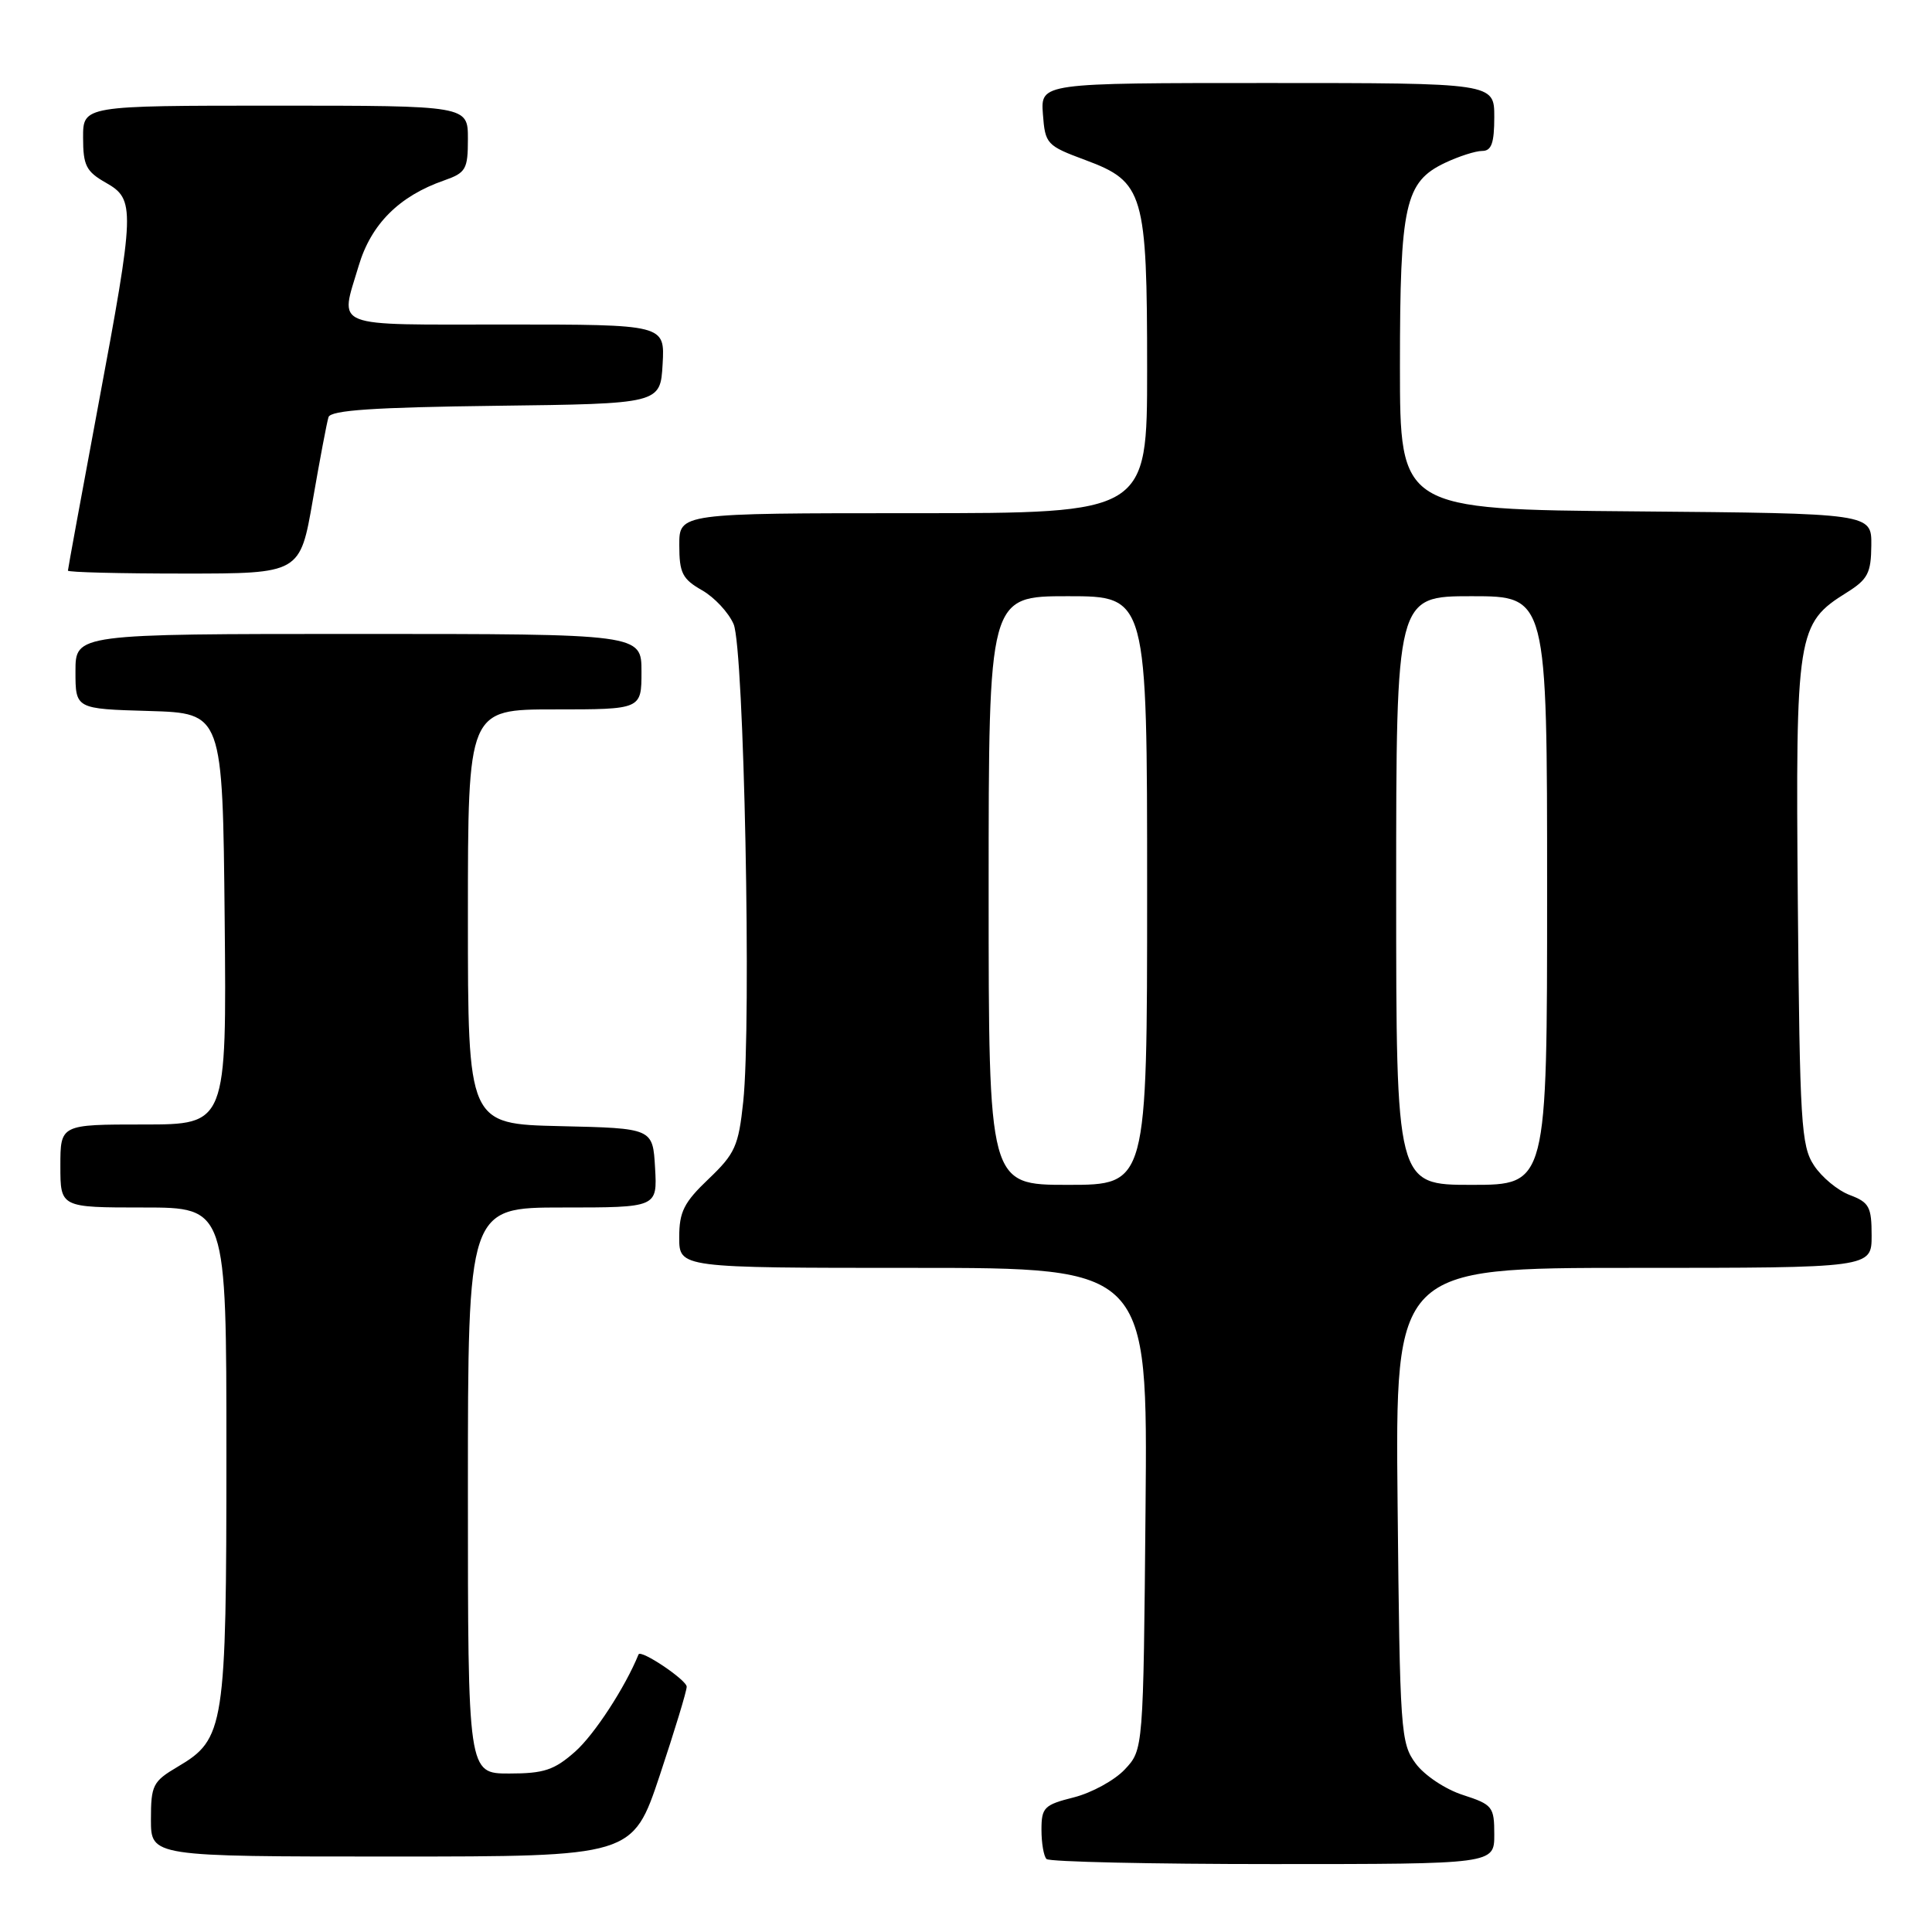 <?xml version="1.0" encoding="UTF-8" standalone="no"?>
<!DOCTYPE svg PUBLIC "-//W3C//DTD SVG 1.1//EN" "http://www.w3.org/Graphics/SVG/1.1/DTD/svg11.dtd" >
<svg xmlns="http://www.w3.org/2000/svg" xmlns:xlink="http://www.w3.org/1999/xlink" version="1.1" viewBox="0 0 256 256">
 <g >
 <path fill="currentColor"
d=" M 198.00 243.09 C 198.00 239.40 197.78 239.12 193.84 237.84 C 191.53 237.10 188.75 235.25 187.59 233.68 C 185.59 230.98 185.49 229.48 185.19 199.43 C 184.87 168.00 184.87 168.00 216.44 168.00 C 248.00 168.00 248.00 168.00 248.00 163.72 C 248.00 159.92 247.68 159.32 245.11 158.35 C 243.51 157.75 241.38 155.98 240.36 154.42 C 238.66 151.84 238.48 148.81 238.22 119.55 C 237.92 83.82 238.10 82.63 244.71 78.51 C 247.49 76.77 247.93 75.93 247.96 72.26 C 248.00 68.03 248.00 68.03 216.75 67.76 C 185.50 67.50 185.50 67.50 185.50 48.50 C 185.50 27.06 186.16 24.10 191.49 21.57 C 193.31 20.71 195.52 20.00 196.40 20.00 C 197.63 20.00 198.00 18.96 198.00 15.50 C 198.00 11.00 198.00 11.00 167.94 11.00 C 137.89 11.00 137.89 11.00 138.19 15.12 C 138.49 19.10 138.68 19.30 143.85 21.22 C 151.56 24.09 152.00 25.59 152.00 48.97 C 152.00 68.00 152.00 68.00 121.00 68.00 C 90.00 68.00 90.00 68.00 90.01 72.25 C 90.01 75.92 90.42 76.73 93.02 78.21 C 94.67 79.15 96.55 81.17 97.21 82.71 C 98.59 85.95 99.59 135.60 98.48 146.00 C 97.86 151.85 97.40 152.87 93.90 156.21 C 90.62 159.33 90.00 160.57 90.00 163.96 C 90.00 168.00 90.00 168.00 121.04 168.00 C 152.08 168.00 152.08 168.00 151.79 199.92 C 151.50 231.84 151.50 231.84 149.04 234.46 C 147.69 235.90 144.65 237.56 142.29 238.16 C 138.35 239.15 138.00 239.50 138.00 242.45 C 138.00 244.22 138.30 245.97 138.67 246.33 C 139.03 246.70 152.53 247.00 168.67 247.00 C 198.00 247.00 198.00 247.00 198.00 243.09 Z  M 87.42 235.25 C 89.39 229.33 91.00 224.05 90.99 223.50 C 90.99 222.61 84.90 218.52 84.61 219.22 C 82.84 223.58 78.74 229.86 76.22 232.09 C 73.44 234.55 72.08 235.00 67.47 235.00 C 62.00 235.00 62.00 235.00 62.00 197.50 C 62.00 160.00 62.00 160.00 74.55 160.00 C 87.10 160.00 87.10 160.00 86.80 154.75 C 86.50 149.50 86.50 149.50 74.25 149.22 C 62.00 148.94 62.00 148.94 62.00 121.47 C 62.00 94.00 62.00 94.00 73.50 94.00 C 85.00 94.00 85.00 94.00 85.00 89.00 C 85.00 84.00 85.00 84.00 47.50 84.00 C 10.00 84.00 10.00 84.00 10.00 88.96 C 10.00 93.93 10.00 93.93 19.75 94.21 C 29.50 94.50 29.50 94.50 29.77 121.75 C 30.03 149.00 30.03 149.00 19.02 149.00 C 8.00 149.00 8.00 149.00 8.00 154.50 C 8.00 160.00 8.00 160.00 19.00 160.00 C 30.00 160.00 30.00 160.00 30.00 192.53 C 30.00 228.92 29.76 230.44 23.55 234.10 C 20.25 236.05 20.00 236.54 20.00 241.10 C 20.00 246.00 20.00 246.00 51.92 246.00 C 83.83 246.00 83.83 246.00 87.42 235.25 Z  M 41.45 66.25 C 42.38 60.89 43.31 55.95 43.53 55.27 C 43.82 54.36 49.54 53.97 65.71 53.77 C 87.50 53.50 87.50 53.50 87.80 48.25 C 88.10 43.00 88.10 43.00 67.05 43.00 C 43.54 43.00 45.04 43.60 47.53 35.21 C 49.17 29.70 52.89 25.98 58.84 23.91 C 61.74 22.89 62.00 22.44 62.00 18.40 C 62.00 14.00 62.00 14.00 36.50 14.00 C 11.00 14.00 11.00 14.00 11.01 18.25 C 11.01 21.92 11.42 22.73 14.01 24.20 C 17.94 26.44 17.91 27.53 12.99 53.86 C 10.80 65.61 9.00 75.40 9.00 75.61 C 9.00 75.83 15.92 76.00 24.38 76.00 C 39.76 76.00 39.76 76.00 41.45 66.25 Z  M 131.00 118.00 C 131.00 79.00 131.00 79.00 141.50 79.00 C 152.00 79.00 152.00 79.00 152.00 118.00 C 152.00 157.00 152.00 157.00 141.50 157.00 C 131.00 157.00 131.00 157.00 131.00 118.00 Z  M 185.00 118.00 C 185.00 79.00 185.00 79.00 195.00 79.00 C 205.00 79.00 205.00 79.00 205.00 118.00 C 205.00 157.00 205.00 157.00 195.00 157.00 C 185.00 157.00 185.00 157.00 185.00 118.00 Z "/>
</g>
</svg>